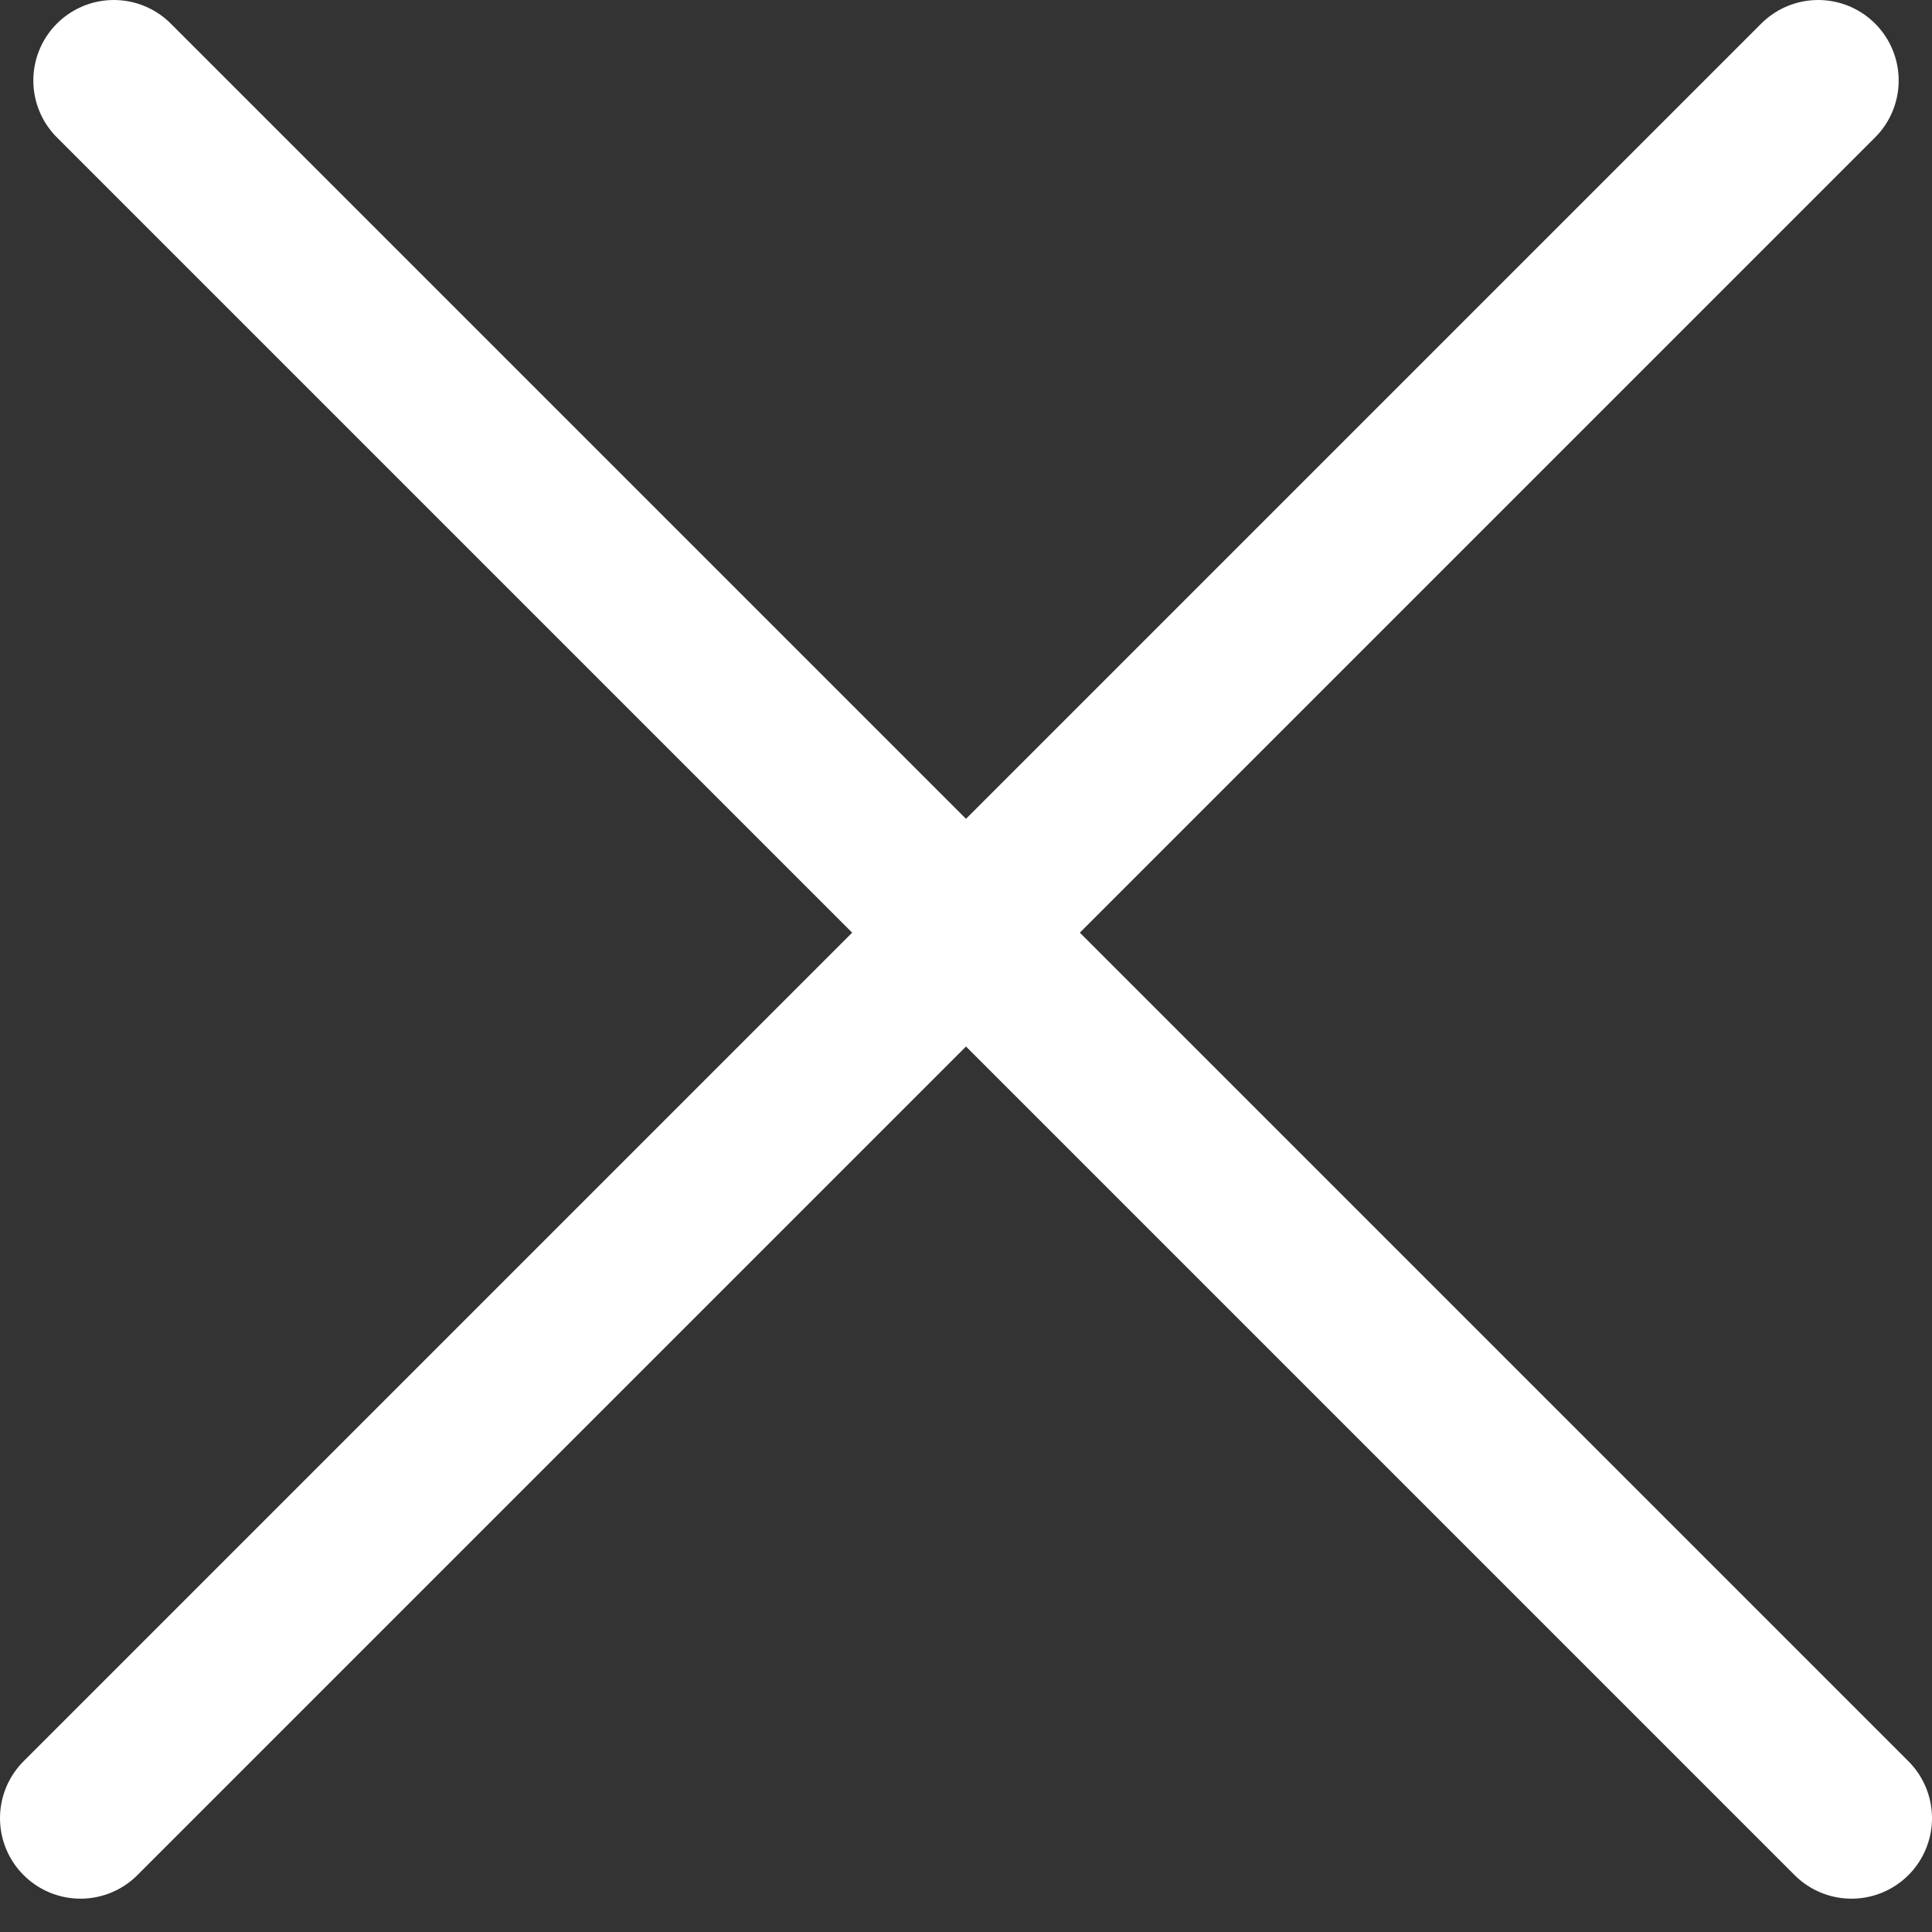 <svg width="24" height="24" viewBox="0 0 24 24" fill="none" xmlns="http://www.w3.org/2000/svg">
<rect x="0" y="0" width="24" height="24" fill="#333333" stroke="none"/>
<line x1="1.414" y1="1" x2="23" y2="22.586" stroke="white" stroke-width="2" stroke-linecap="round"/>
<line x1="1" y1="22.586" x2="22.586" y2="1" stroke="white" stroke-width="2" stroke-linecap="round"/>
</svg>

